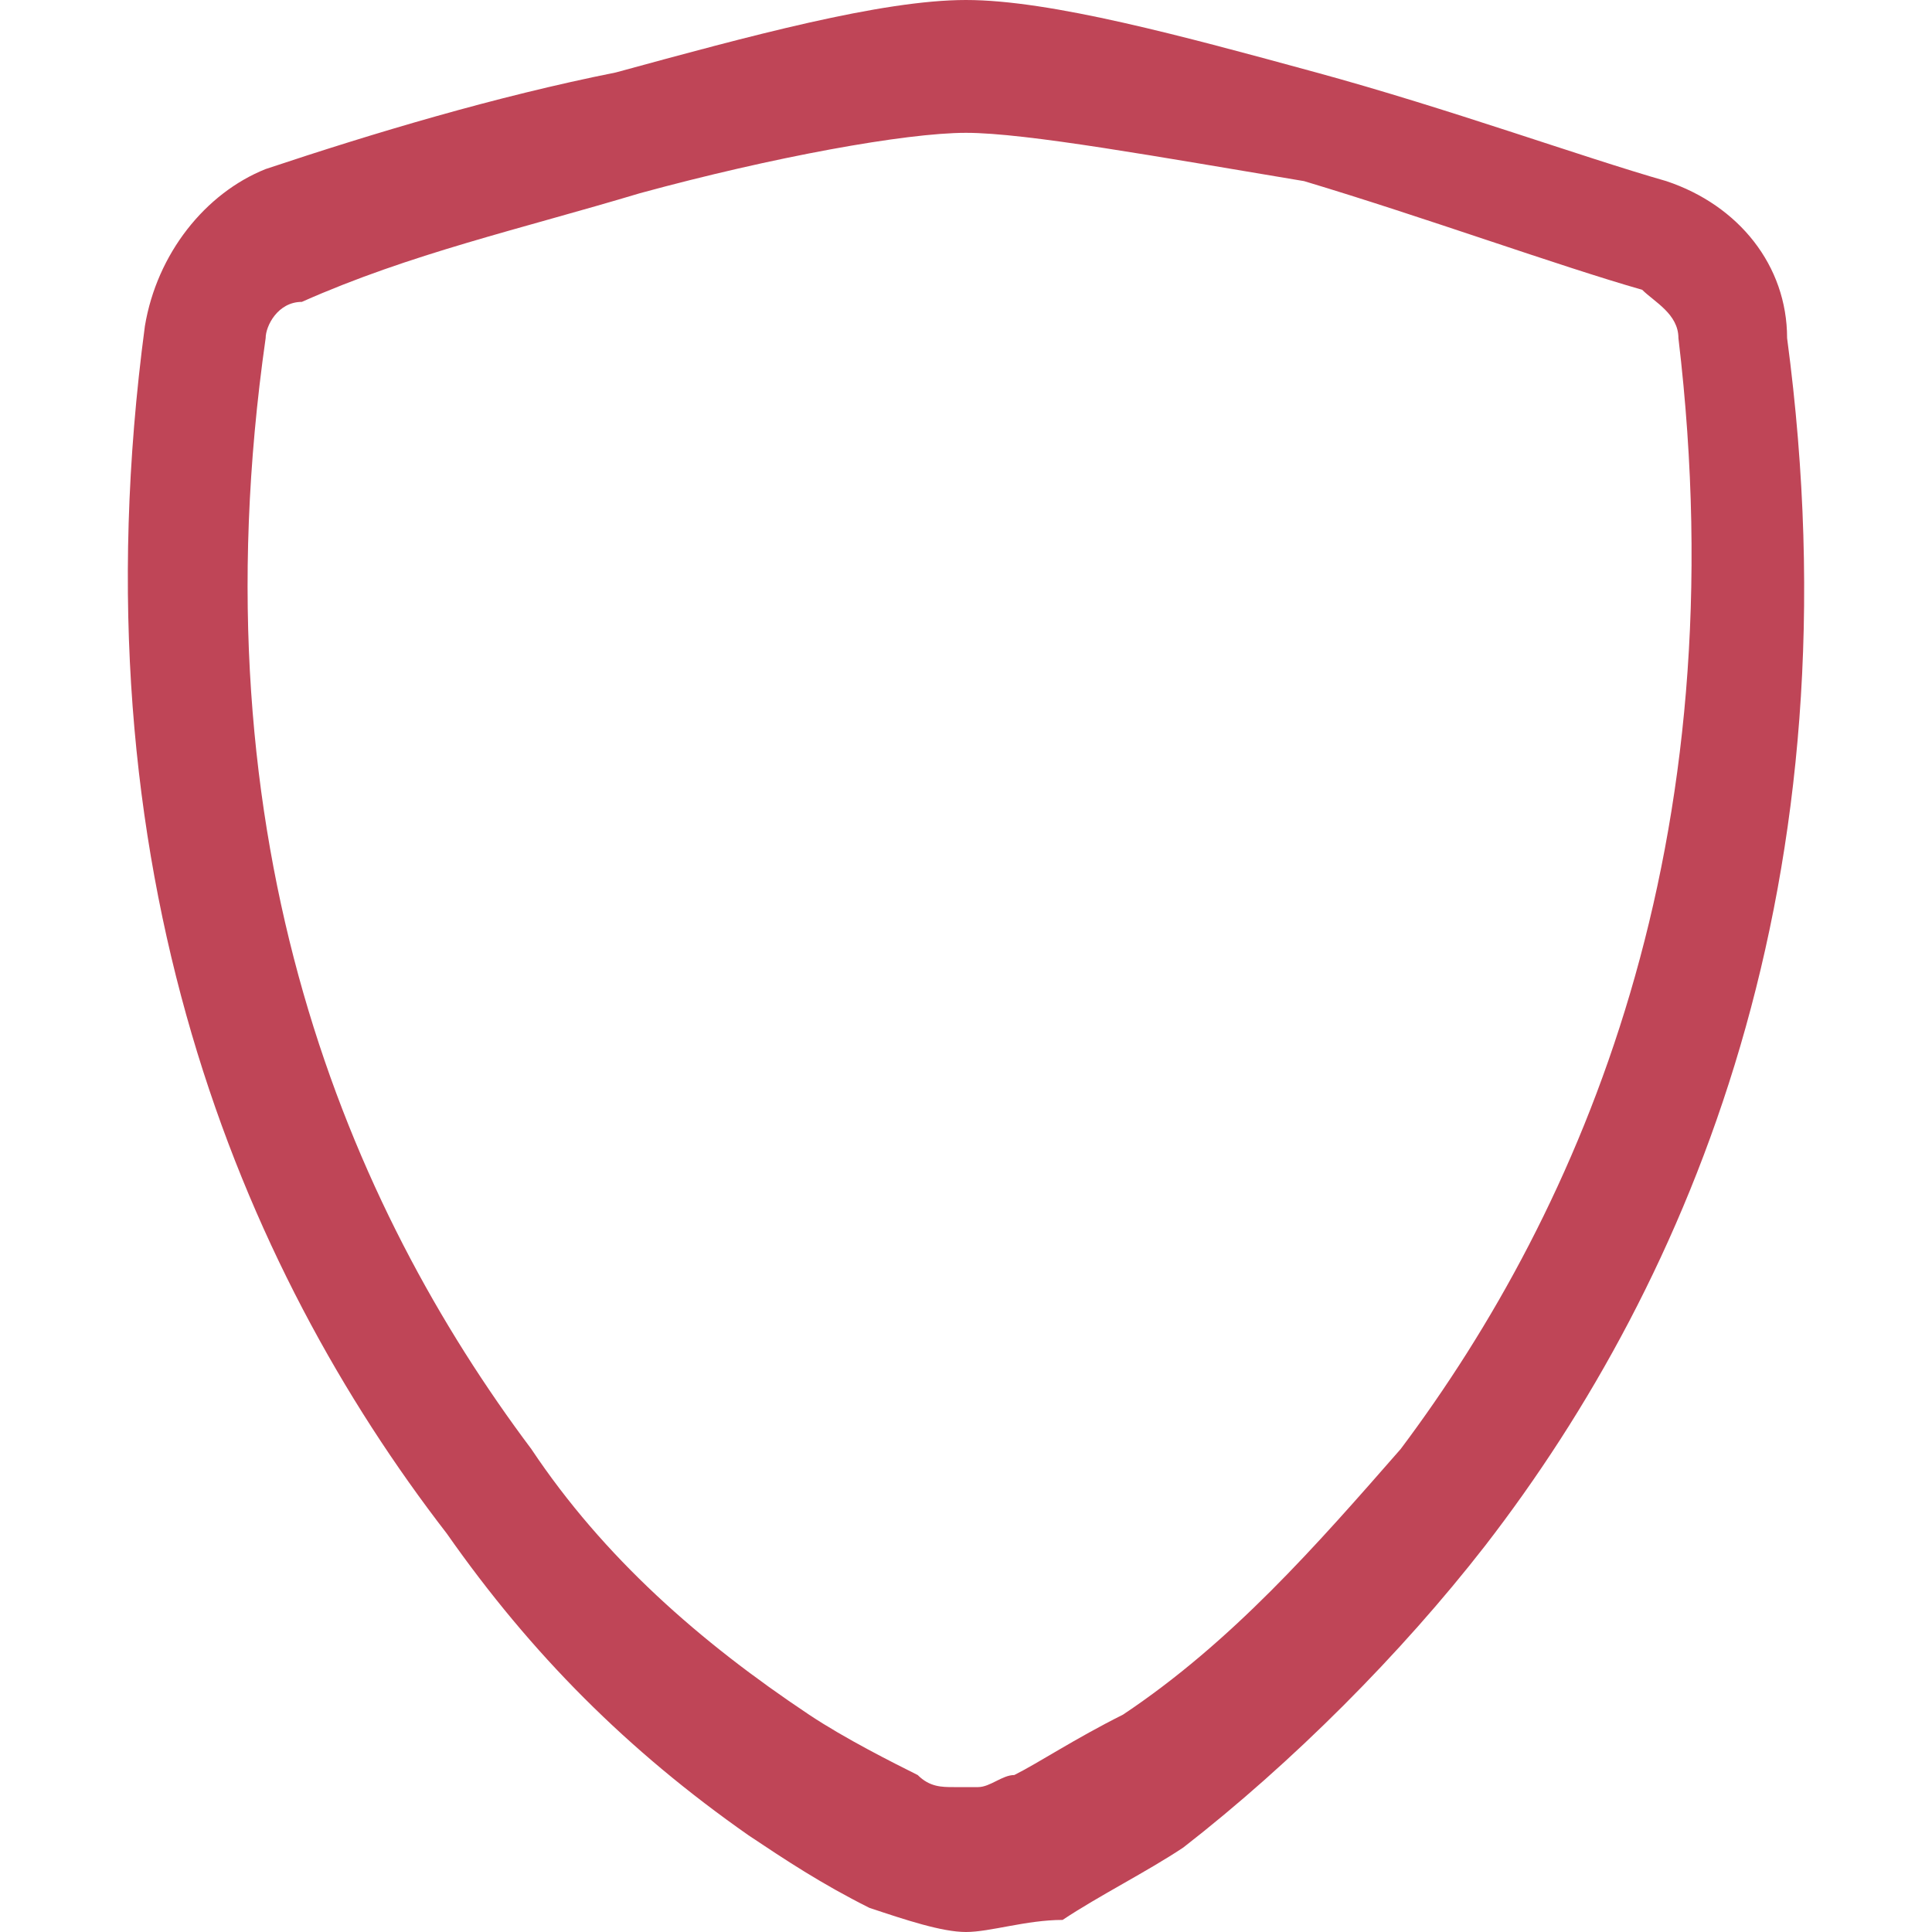 <?xml version="1.0" encoding="utf-8"?>
<!-- Generator: Adobe Illustrator 27.0.0, SVG Export Plug-In . SVG Version: 6.00 Build 0)  -->
<svg version="1.1" id="Layer_1" xmlns="http://www.w3.org/2000/svg" xmlns:xlink="http://www.w3.org/1999/xlink" x="0px" y="0px"
	 viewBox="0 0 16 16" style="enable-background:new 0 0 16 16;" xml:space="preserve">
<style type="text/css">
	.st0{fill:#BF4557;}
</style>
<path class="st0" d="M5.3,1.6c-1,0.3-1.9,0.5-2.8,0.9C2.3,2.5,2.2,2.7,2.2,2.8C1.6,7,2.9,10,4.4,12c0.6,0.9,1.4,1.6,2.3,2.2
	c0.3,0.2,0.7,0.4,0.9,0.5c0.1,0.1,0.2,0.1,0.3,0.1c0,0,0.1,0,0.1,0c0,0,0.1,0,0.1,0c0.1,0,0.2-0.1,0.3-0.1c0.2-0.1,0.5-0.3,0.9-0.5
	c0.9-0.6,1.6-1.4,2.3-2.2c1.5-2,2.8-5,2.3-9.2c0-0.2-0.2-0.3-0.3-0.4c-0.7-0.2-1.8-0.6-2.8-0.9C9.6,1.3,8.5,1.1,8,1.1
	C7.5,1.1,6.4,1.3,5.3,1.6L5.3,1.6z M5.1,0.6C6.2,0.3,7.3,0,8,0s1.8,0.3,2.9,0.6c1.1,0.3,2.2,0.7,2.9,0.9c0.6,0.2,1,0.7,1,1.3
	c0.6,4.5-0.8,7.8-2.5,10c-0.7,0.9-1.6,1.8-2.5,2.5c-0.3,0.2-0.7,0.4-1,0.6C8.5,15.9,8.2,16,8,16s-0.5-0.1-0.8-0.2
	c-0.4-0.2-0.7-0.4-1-0.6c-1-0.7-1.8-1.5-2.5-2.5c-1.7-2.2-3.1-5.5-2.5-10c0.1-0.6,0.5-1.1,1-1.3C3.1,1.1,4.1,0.8,5.1,0.6z"/>
</svg>
